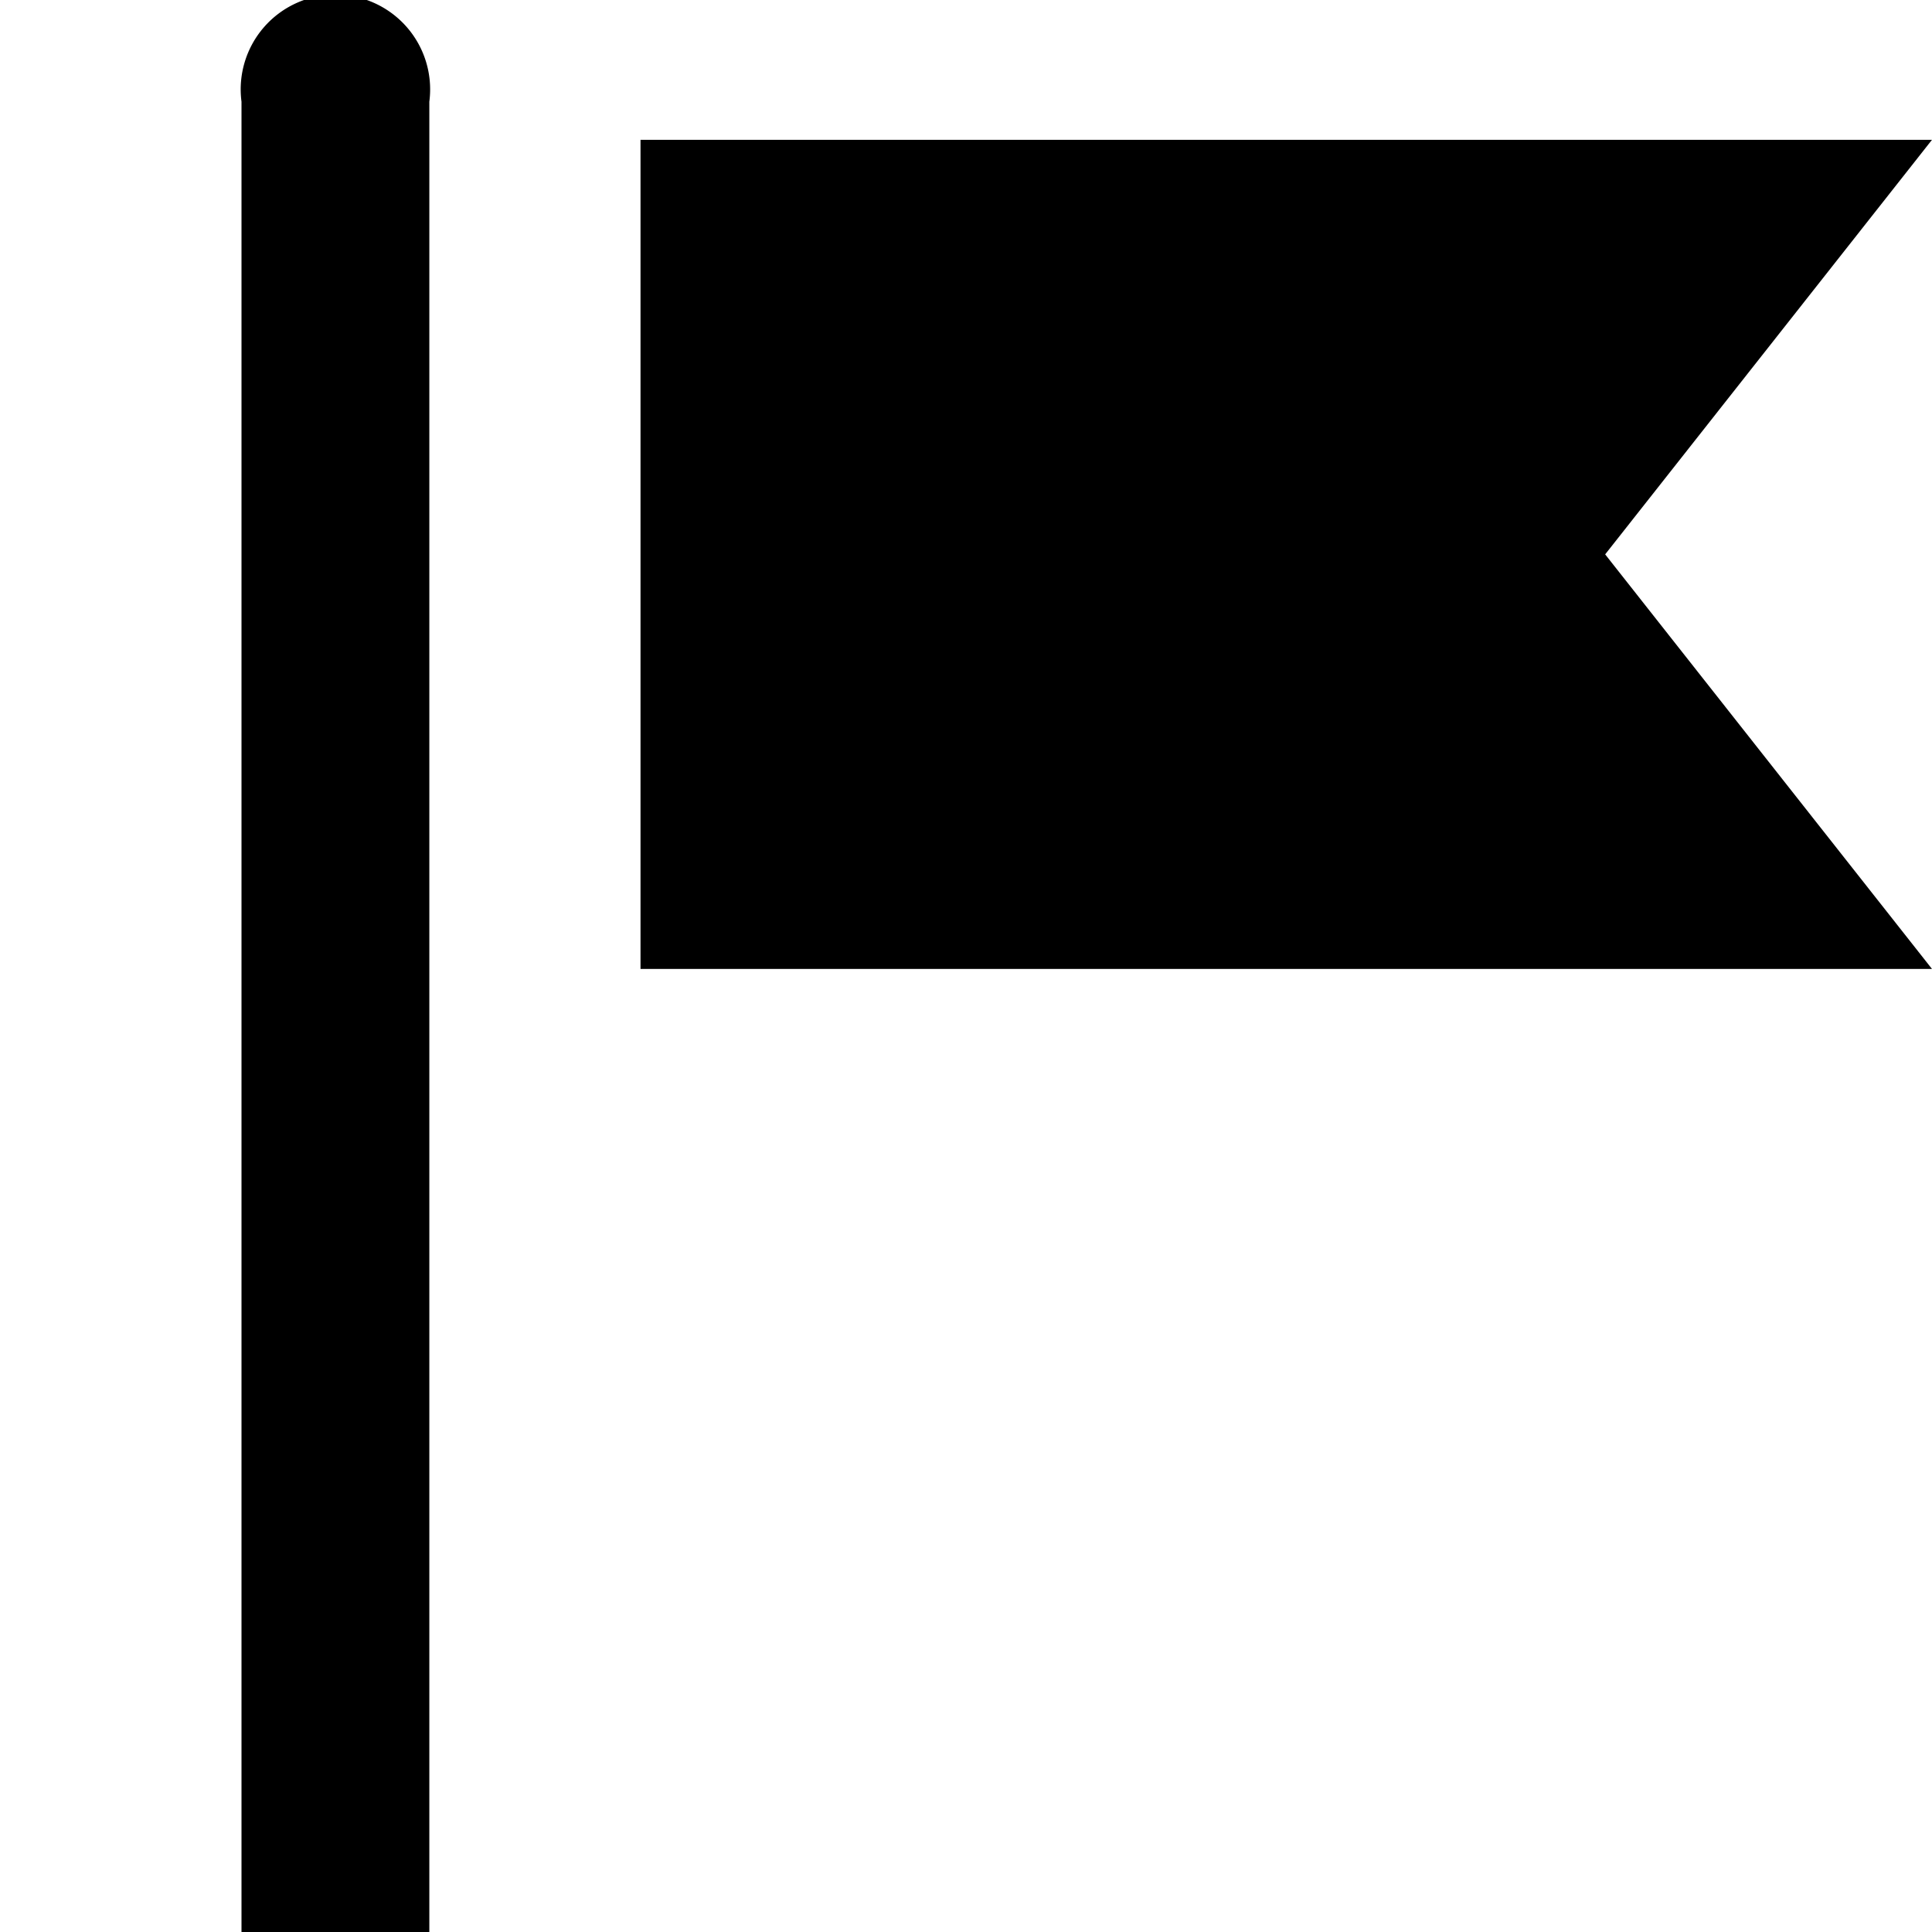 <svg id="レイヤー_1" data-name="レイヤー 1" xmlns="http://www.w3.org/2000/svg" viewBox="0 0 72 72"><title>file1</title><path d="M16,3.79A3.53,3.53,0,1,0,9,3.79V72H16V3.79Z"/><polygon points="72 36.11 23.87 36.11 23.87 5.21 72 5.21 59.82 20.66 72 36.11"/></svg>